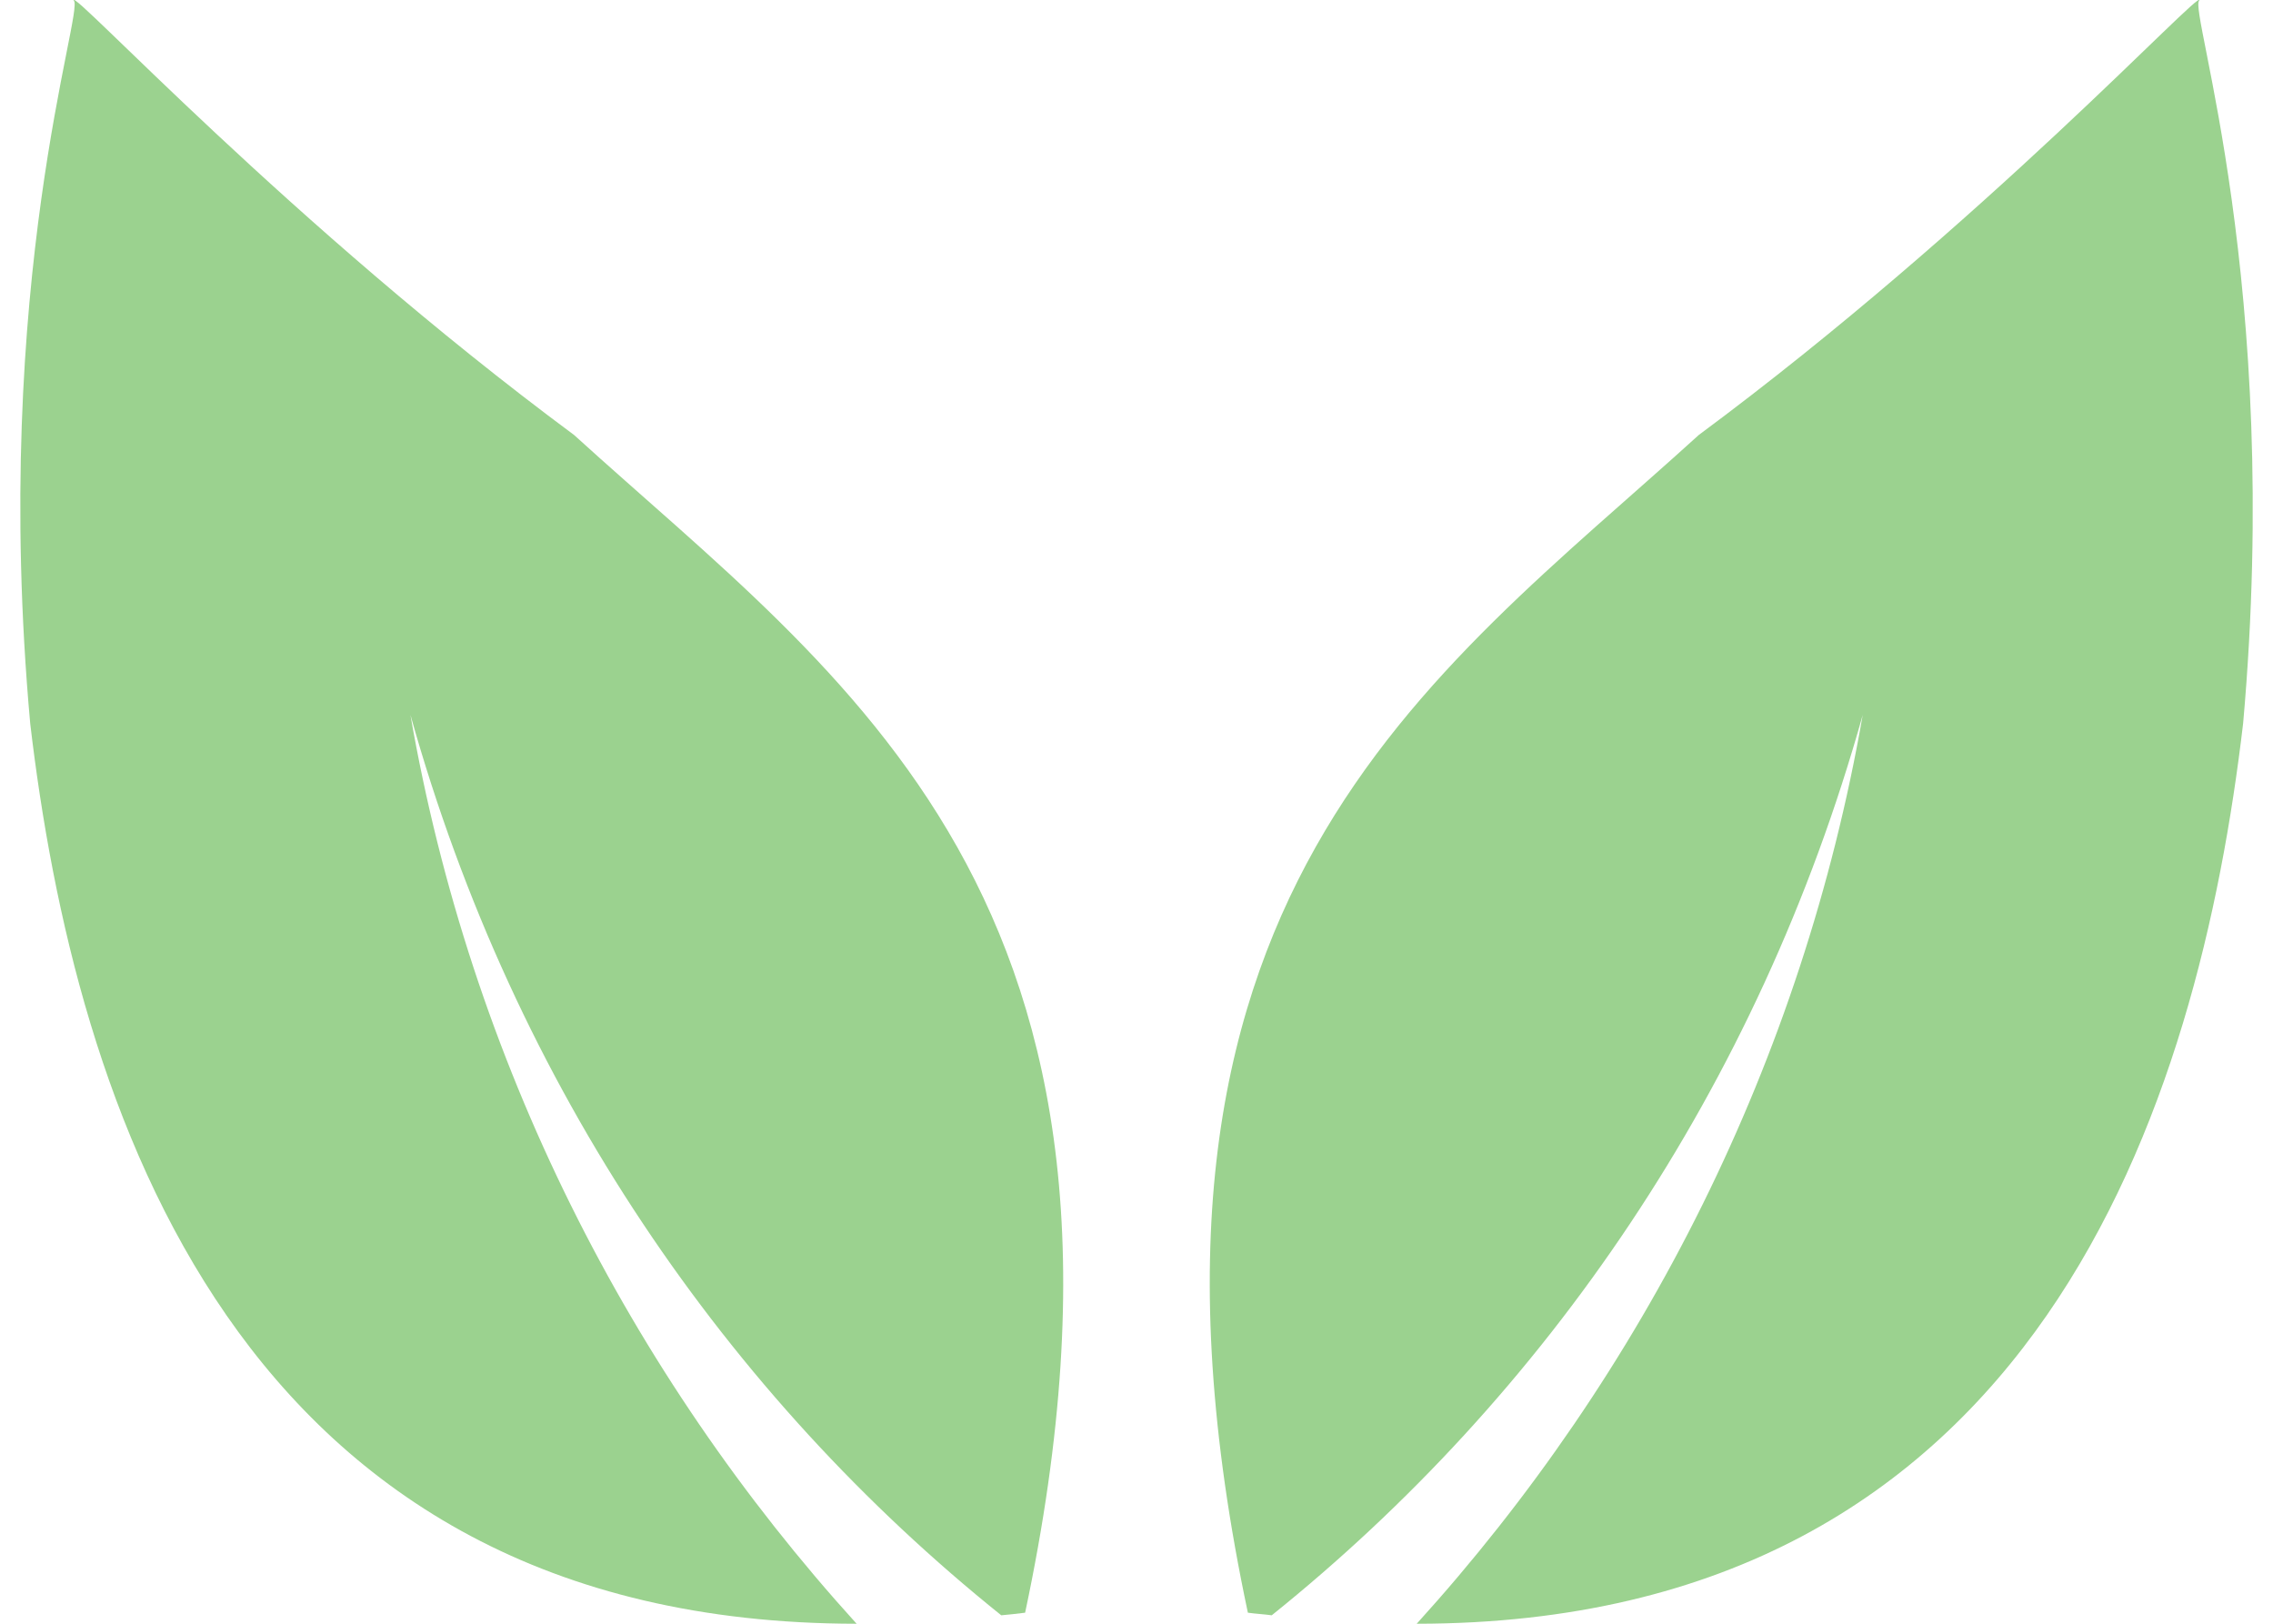 <svg width="14" height="10" viewBox="0 0 14 10" fill="none" xmlns="http://www.w3.org/2000/svg">
<path d="M13.546 0.003C13.564 -0.08 12.217 1.379 10.463 2.679C8.81 4.182 6.749 5.526 7.686 9.932C7.735 9.939 7.783 9.941 7.833 9.948C9.515 8.597 10.827 6.708 11.473 4.403C11.102 6.53 10.127 8.455 8.726 10C12.561 9.998 13.542 6.786 13.816 4.455C14.058 1.735 13.476 0.055 13.546 0.003Z" fill="#9BD28F"/>
<path d="M3.536 2.679C1.782 1.379 0.436 -0.08 0.454 0.003C0.524 0.055 -0.06 1.735 0.186 4.455C0.46 6.786 1.44 9.998 5.276 10C3.874 8.455 2.897 6.529 2.528 4.403C3.173 6.707 4.484 8.597 6.167 9.948C6.216 9.943 6.264 9.939 6.314 9.932C7.251 5.526 5.188 4.182 3.536 2.679Z" fill="#9BD28F"/>
</svg>
